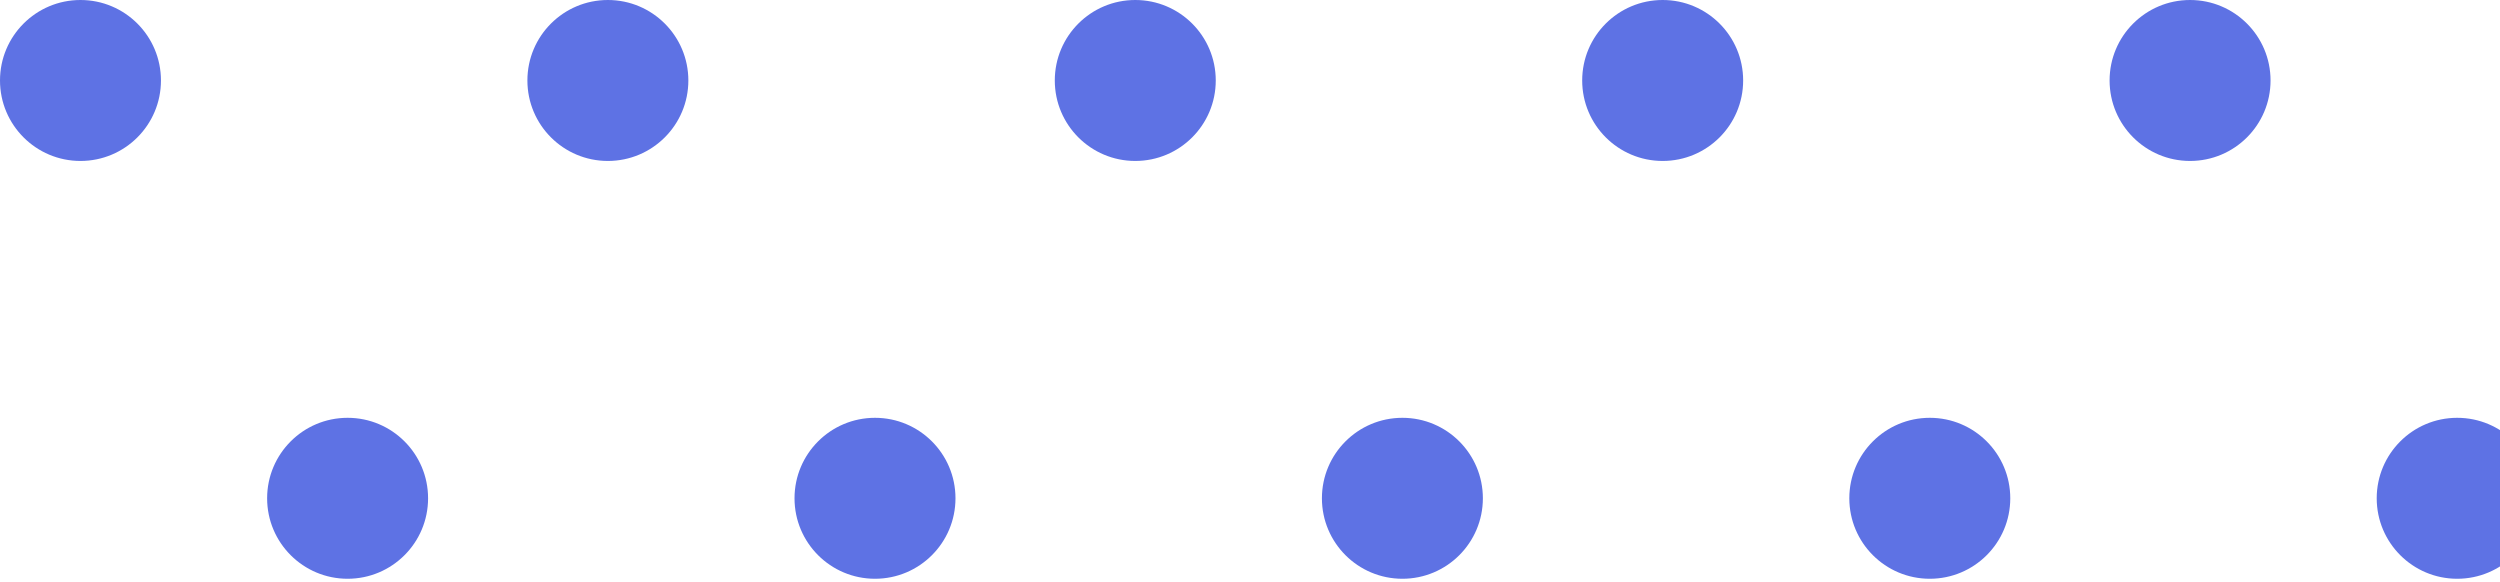 <svg width="146" height="34" viewBox="0 0 146 34" fill="none" xmlns="http://www.w3.org/2000/svg">
<path d="M4.7 9.4C7.296 9.4 9.4 7.296 9.4 4.7C9.4 2.104 7.296 0 4.7 0C2.104 0 0 2.104 0 4.7C0 7.296 2.104 9.4 4.7 9.4Z" fill="#5E72E4"/>
<path d="M35.5 9.4C38.096 9.4 40.2 7.296 40.2 4.7C40.2 2.104 38.096 0 35.5 0C32.904 0 30.8 2.104 30.8 4.7C30.8 7.296 32.904 9.4 35.5 9.4Z" fill="#5E72E4"/>
<path d="M66.3 9.4C68.896 9.4 71 7.296 71 4.7C71 2.104 68.896 0 66.3 0C63.704 0 61.6 2.104 61.6 4.7C61.6 7.296 63.704 9.4 66.3 9.4Z" fill="#5E72E4"/>
<path d="M97.1 9.4C99.696 9.4 101.8 7.296 101.8 4.7C101.8 2.104 99.696 0 97.1 0C94.504 0 92.4 2.104 92.4 4.7C92.4 7.296 94.504 9.4 97.1 9.4Z" fill="#5E72E4"/>
<path d="M127.9 9.4C130.496 9.4 132.6 7.296 132.6 4.7C132.6 2.104 130.496 0 127.9 0C125.304 0 123.2 2.104 123.2 4.7C123.2 7.296 125.304 9.4 127.9 9.4Z" fill="#5E72E4"/>
<path d="M20.3 33.8C22.896 33.8 25 31.696 25 29.1C25 26.504 22.896 24.4 20.3 24.4C17.704 24.4 15.6 26.504 15.6 29.1C15.6 31.696 17.704 33.8 20.3 33.8Z" fill="#5E72E4"/>
<path d="M51.1 33.8C53.696 33.8 55.8 31.696 55.8 29.1C55.8 26.504 53.696 24.4 51.1 24.4C48.504 24.4 46.4 26.504 46.4 29.1C46.4 31.696 48.504 33.8 51.1 33.8Z" fill="#5E72E4"/>
<path d="M81.9 33.8C84.496 33.8 86.6 31.696 86.6 29.1C86.6 26.504 84.496 24.4 81.9 24.4C79.304 24.4 77.2 26.504 77.2 29.1C77.2 31.696 79.304 33.8 81.9 33.8Z" fill="#5E72E4"/>
<path d="M112.7 33.8C115.296 33.8 117.4 31.696 117.4 29.1C117.4 26.504 115.296 24.4 112.7 24.4C110.104 24.4 108 26.504 108 29.1C108 31.696 110.104 33.8 112.7 33.8Z" fill="#5E72E4"/>
<path d="M143.5 33.8C146.096 33.8 148.2 31.696 148.2 29.1C148.2 26.504 146.096 24.4 143.5 24.4C140.904 24.4 138.8 26.504 138.8 29.1C138.8 31.696 140.904 33.8 143.5 33.8Z" fill="#5E72E4"/>
</svg>
